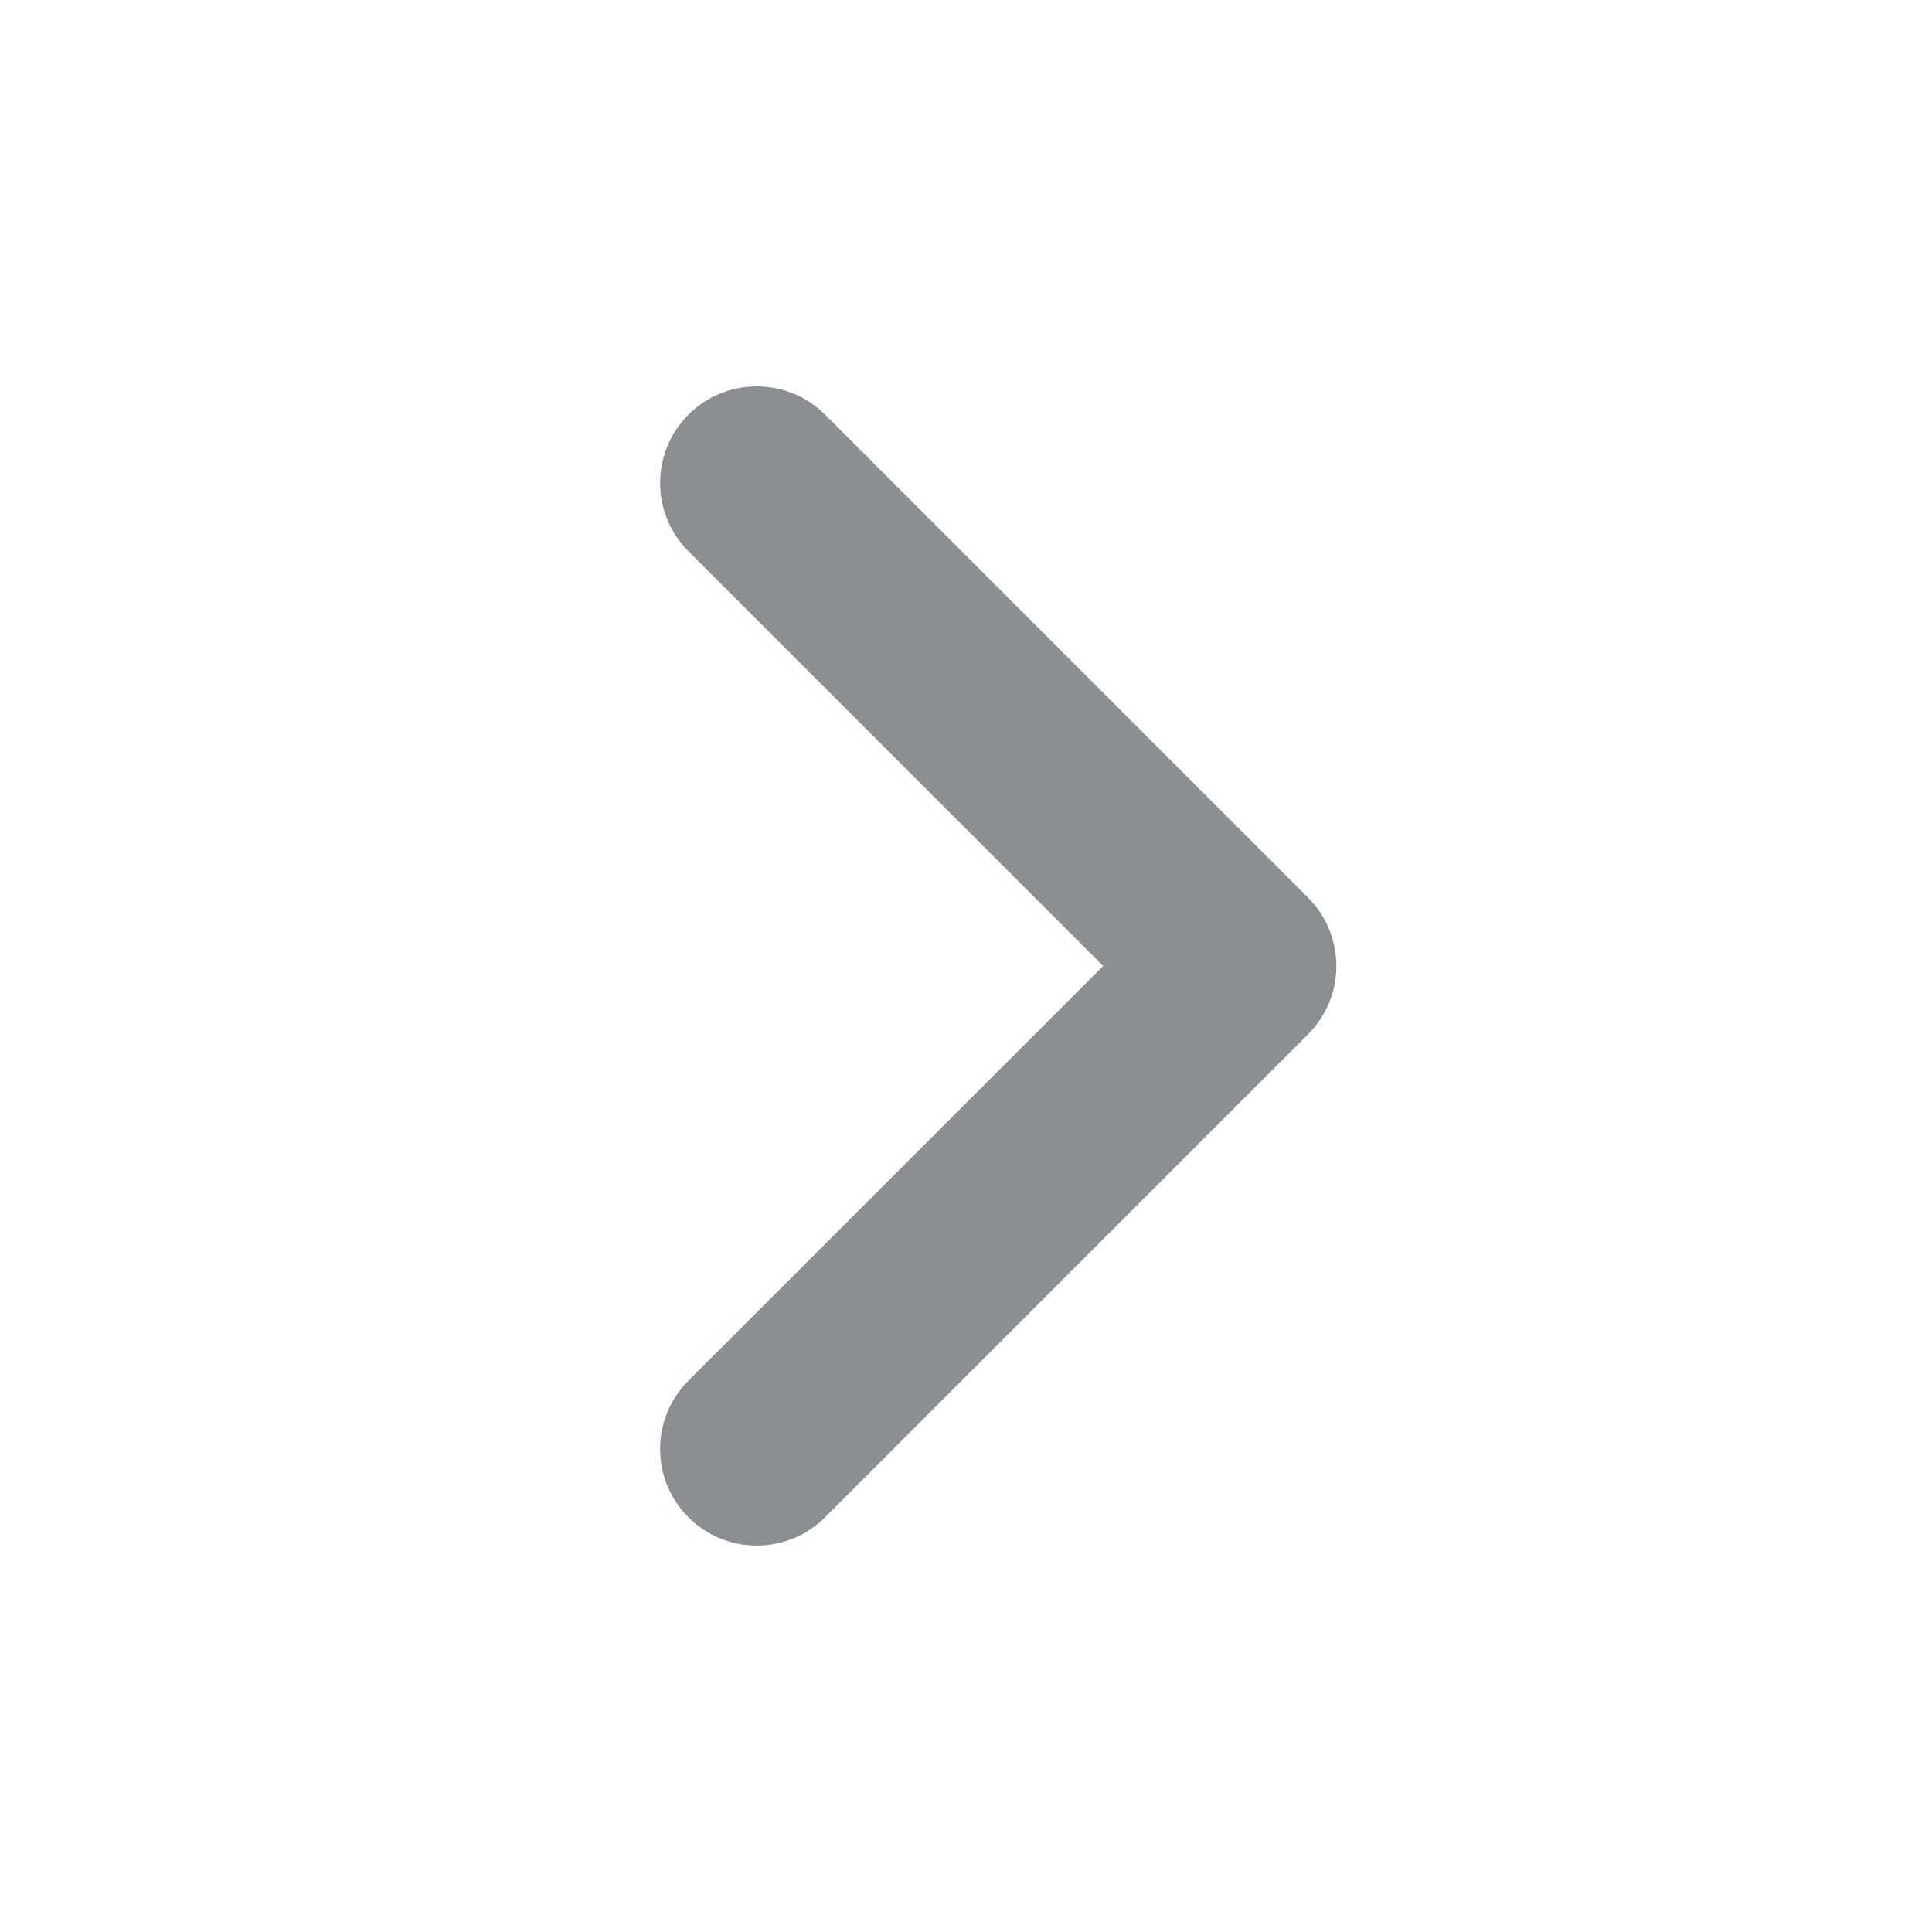 <svg width="24" height="24" viewBox="0 0 24 24" fill="none" xmlns="http://www.w3.org/2000/svg">
<g opacity="0.5">
<path fill-rule="evenodd" clip-rule="evenodd" d="M9.4 4.8C9.707 4.8 10.015 4.917 10.249 5.151L16.249 11.151C16.718 11.62 16.718 12.379 16.249 12.848L10.249 18.848C9.779 19.317 9.021 19.317 8.552 18.848C8.083 18.379 8.083 17.62 8.552 17.151L13.704 12L8.552 6.848C8.083 6.379 8.083 5.62 8.552 5.151C8.786 4.917 9.093 4.8 9.4 4.8Z" fill="#182027"/>
</g>
</svg>
